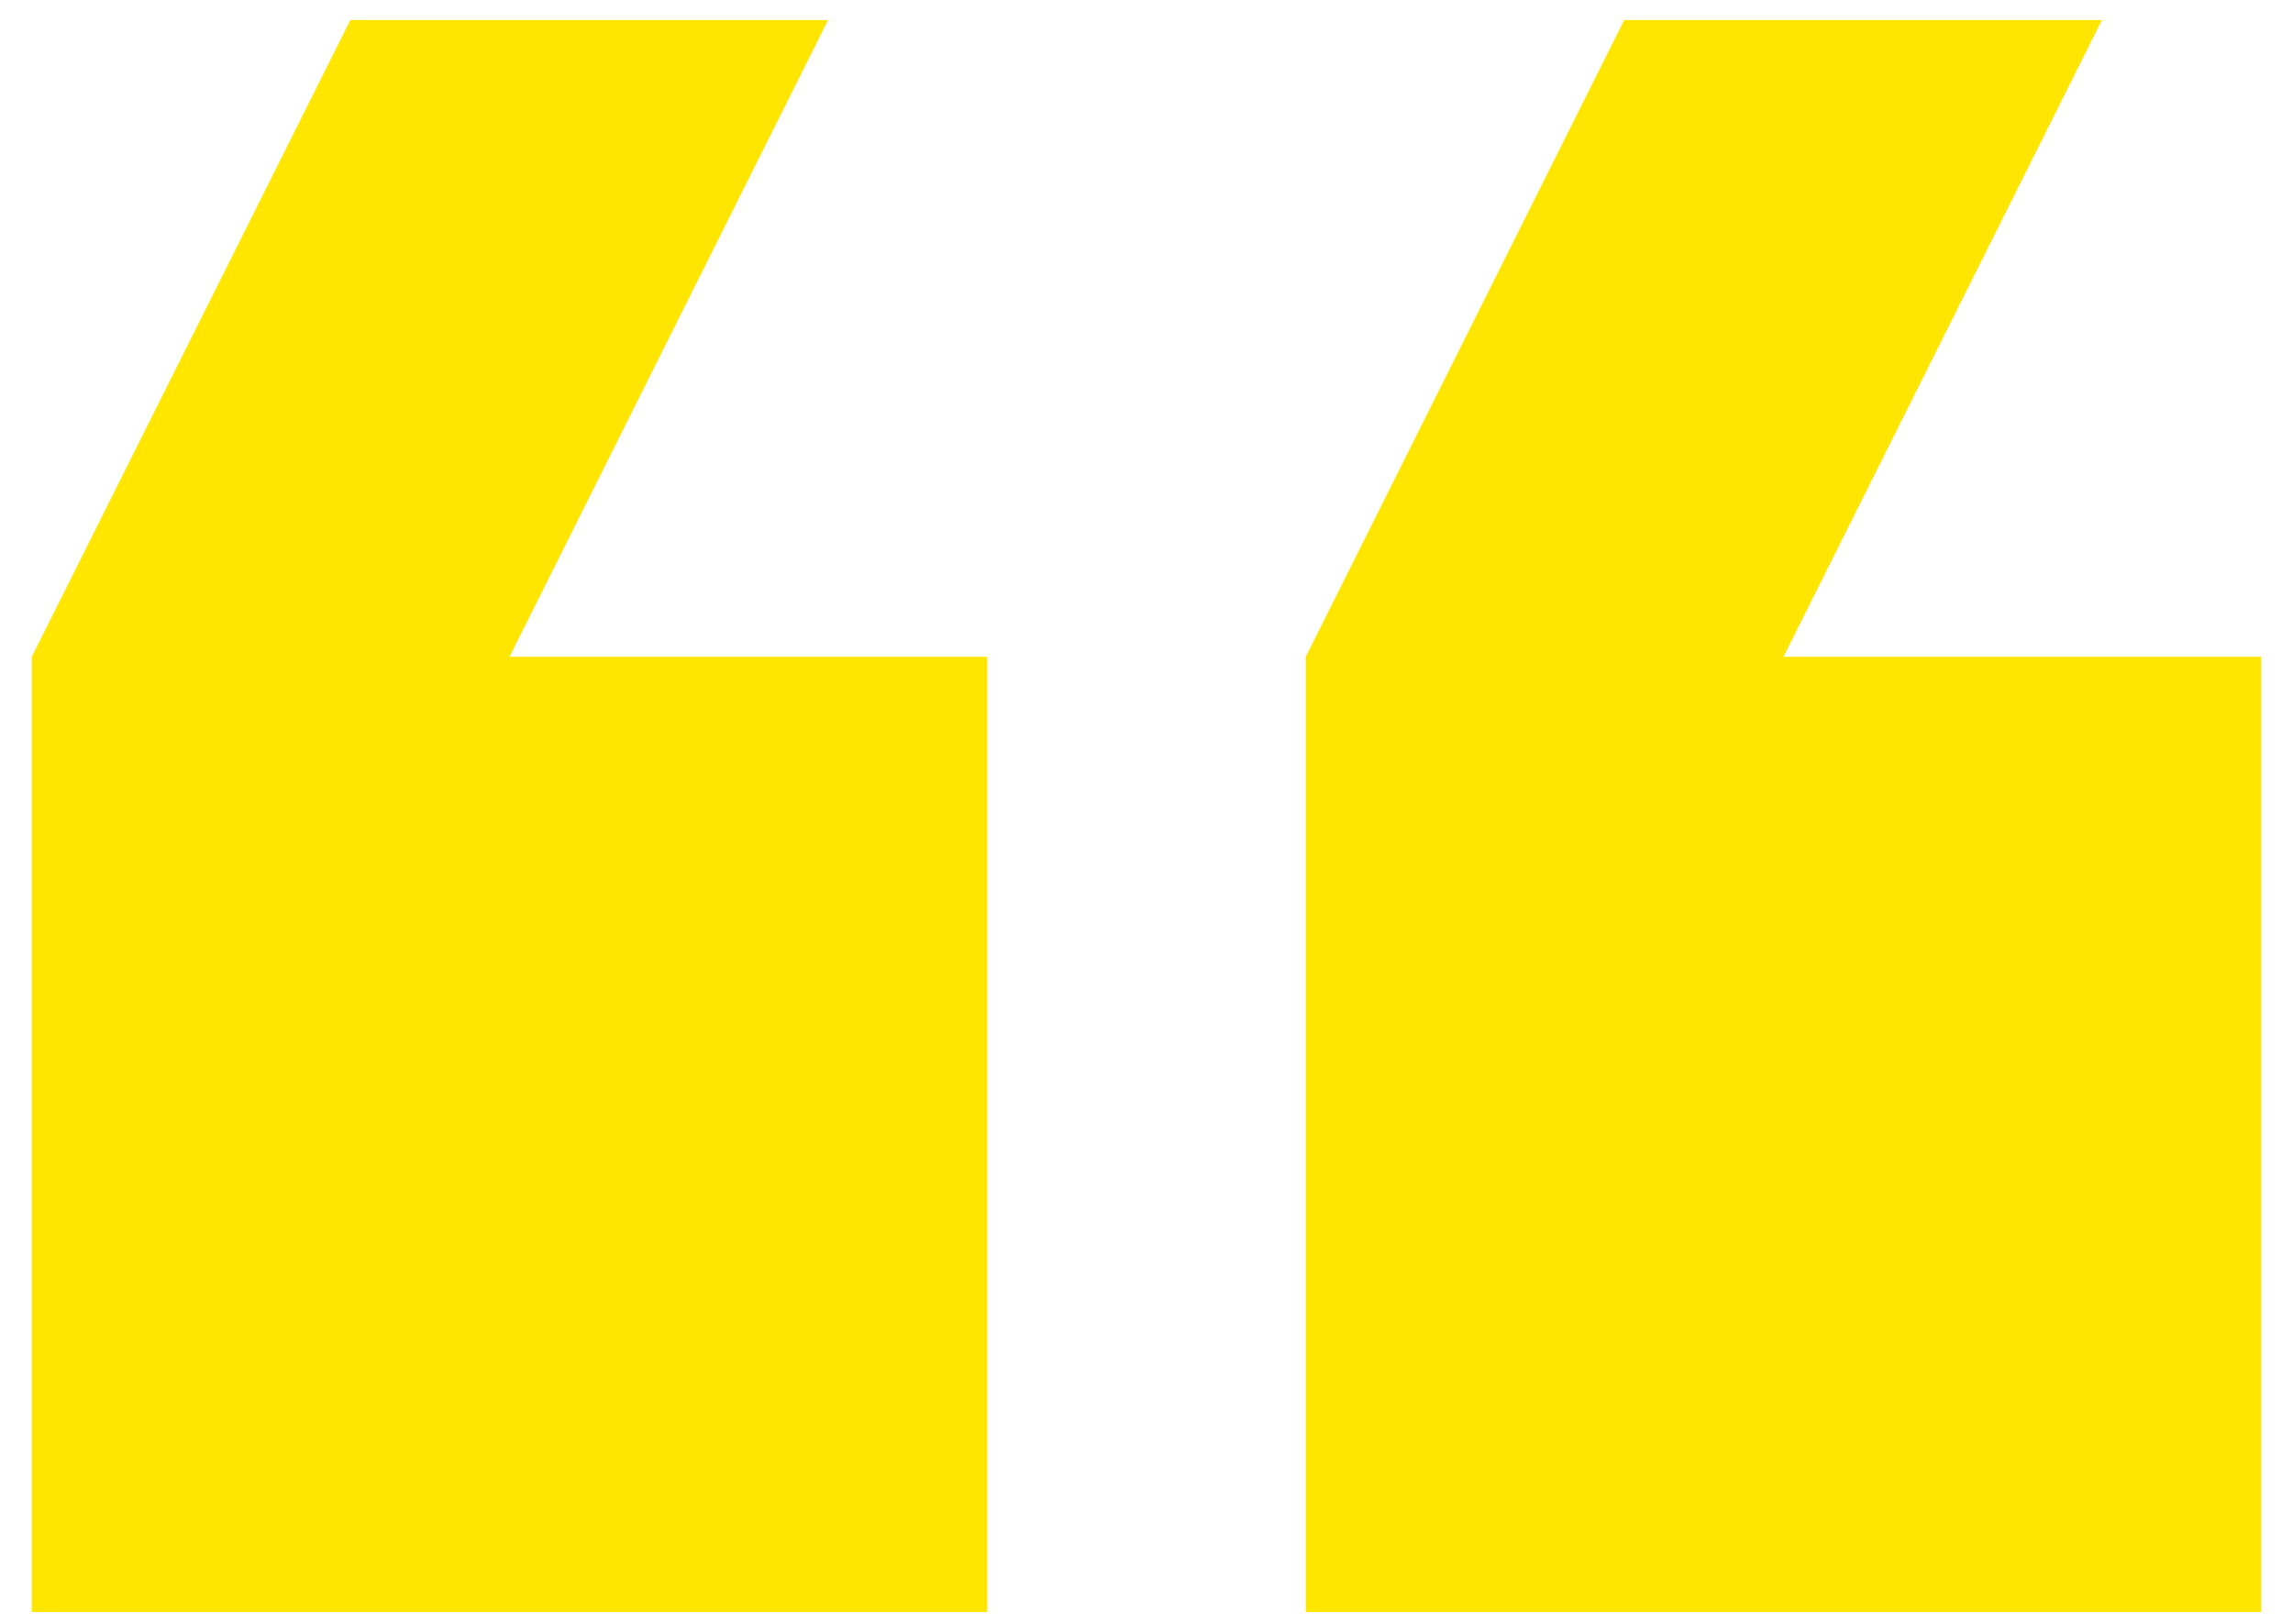 <svg width="24" height="17" viewBox="0 0 24 17" fill="none" xmlns="http://www.w3.org/2000/svg">
<path d="M22 0.21H17L13.667 6.876V16.876H23.667V6.876H18.667L22 0.21ZM8.667 0.21H3.667L0.333 6.876V16.876H10.333V6.876H5.333L8.667 0.21Z" fill="#FFE600"/>
</svg>
